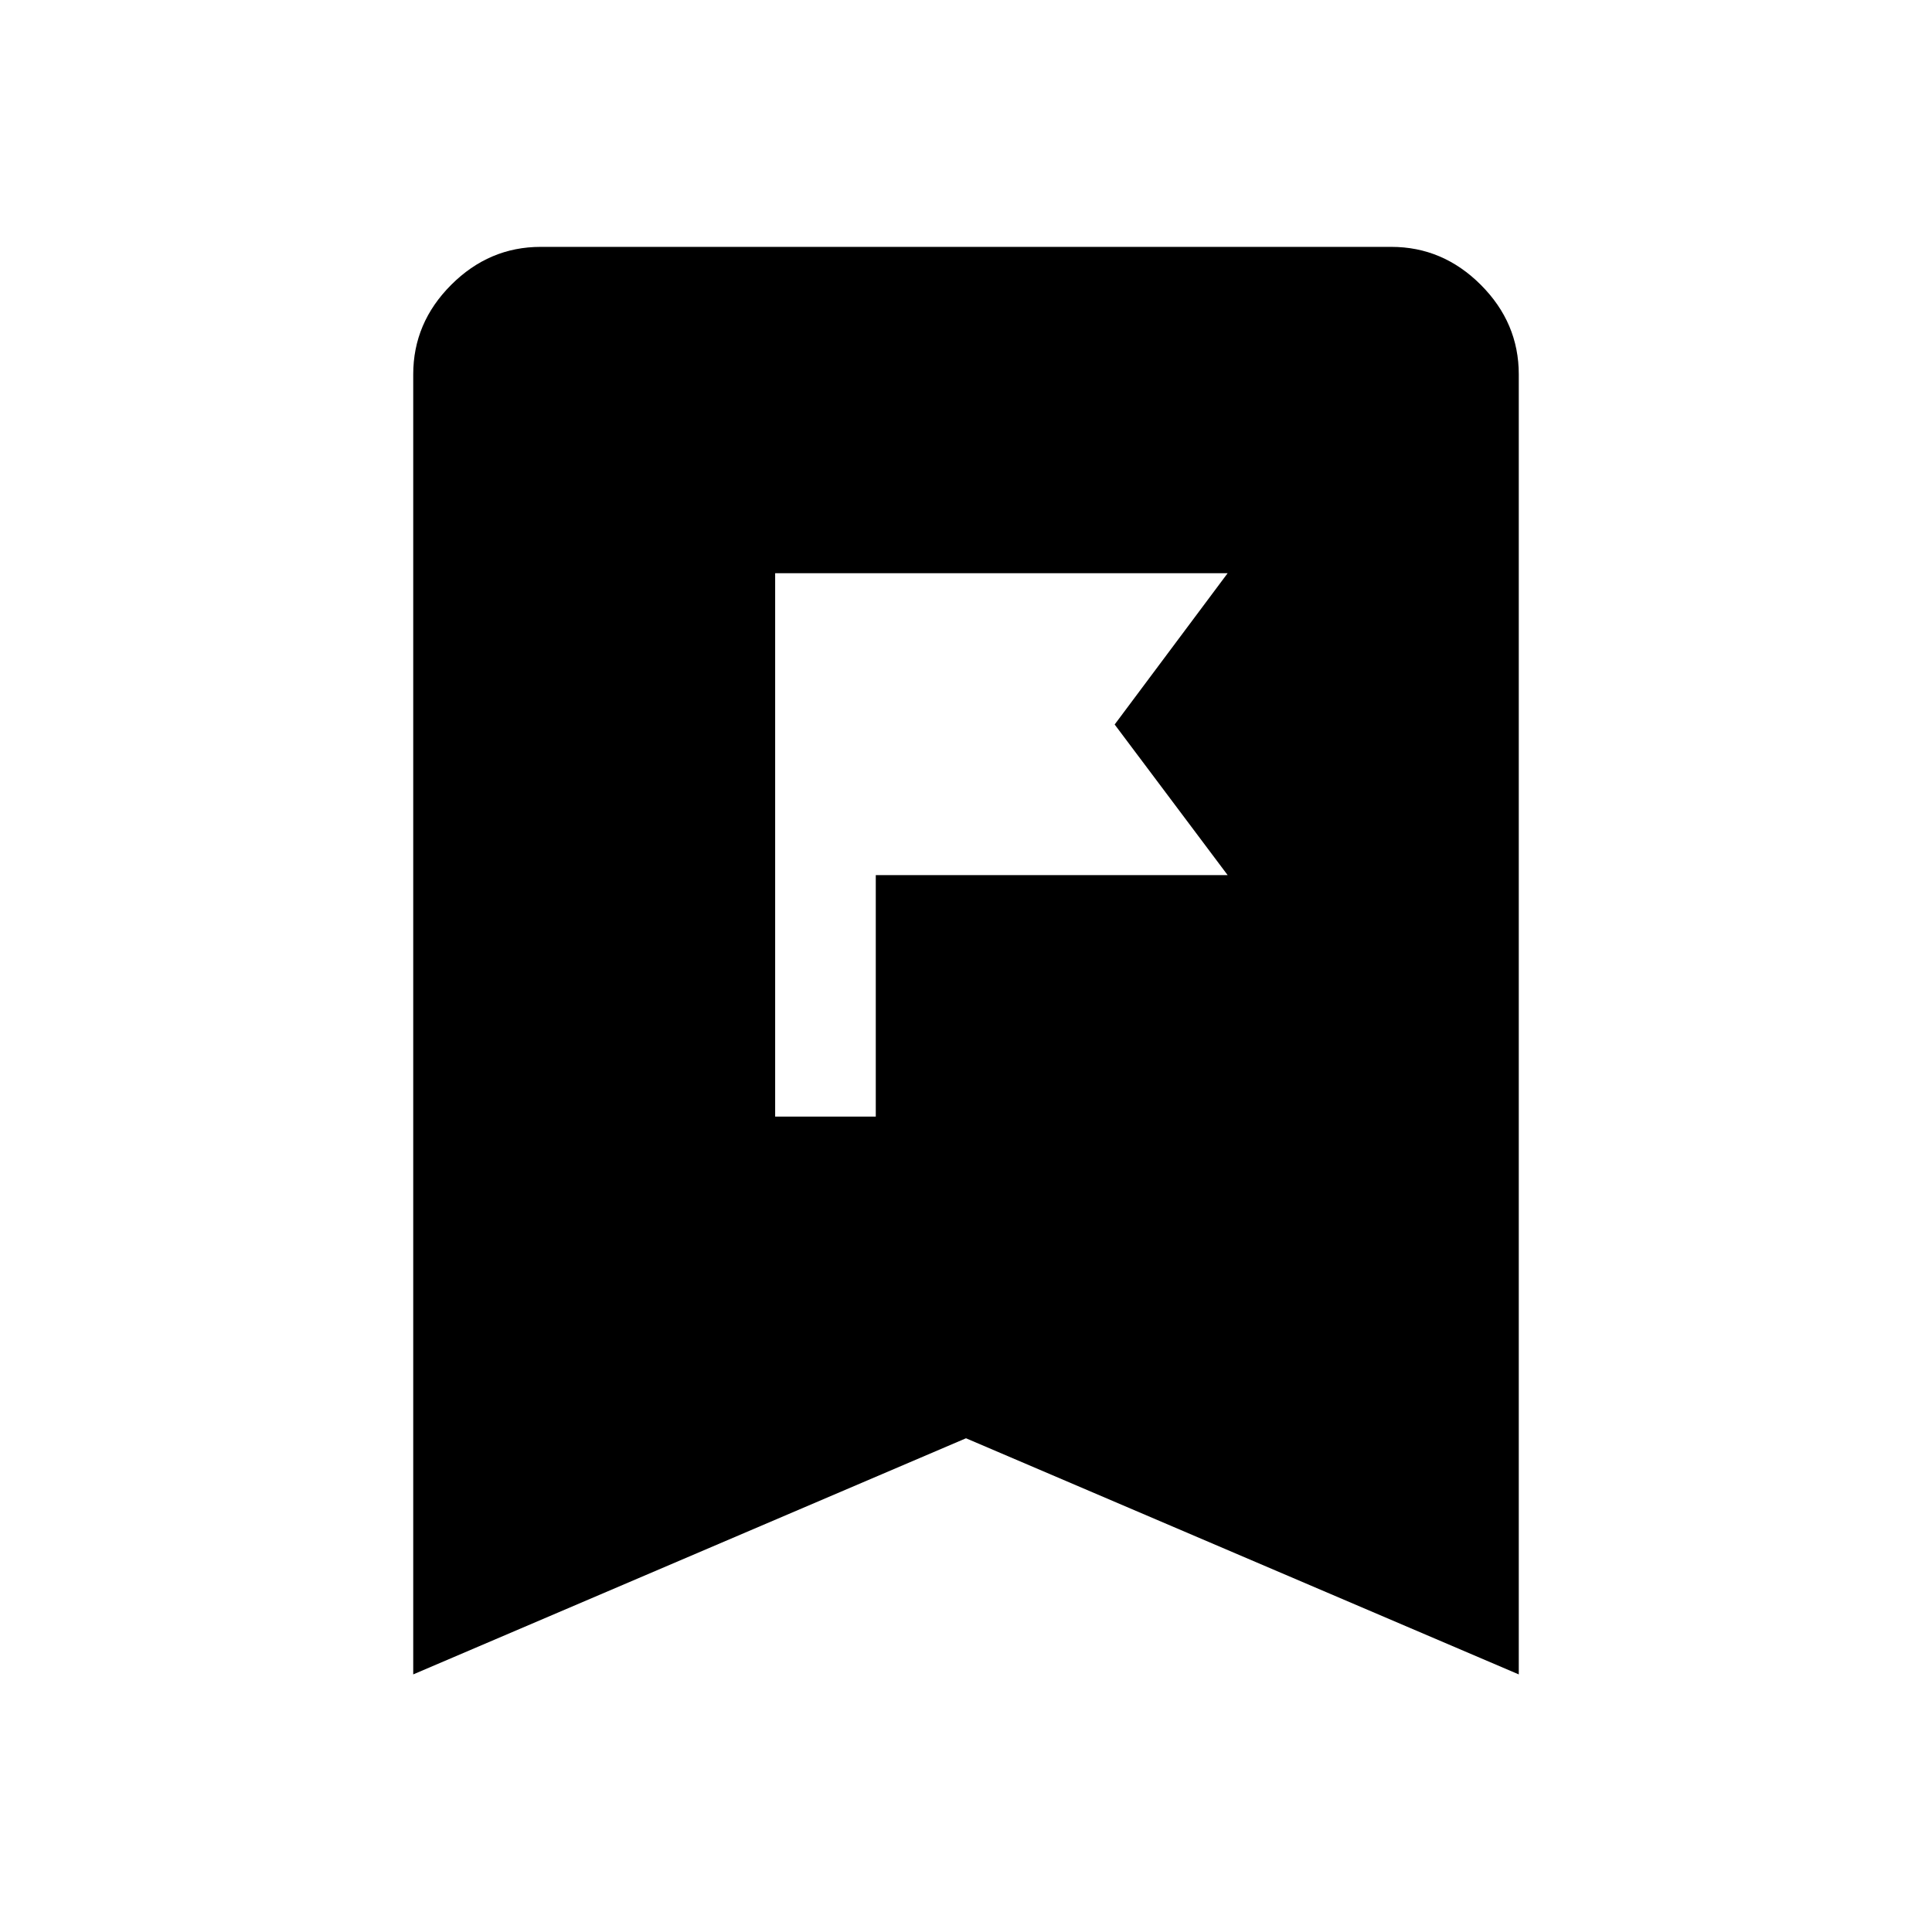 <svg xmlns="http://www.w3.org/2000/svg" height="40" viewBox="0 -960 960 960" width="40"><path d="M385.17-405.17h50v-120H610L553.87-600 610-675.17H385.17v270ZM205.33-128v-646q0-25.6 18.87-44.47 18.86-18.86 44.47-18.86h422.66q25.61 0 44.47 18.86 18.87 18.87 18.87 44.47v646L480-245.33 205.33-128Z"/></svg>